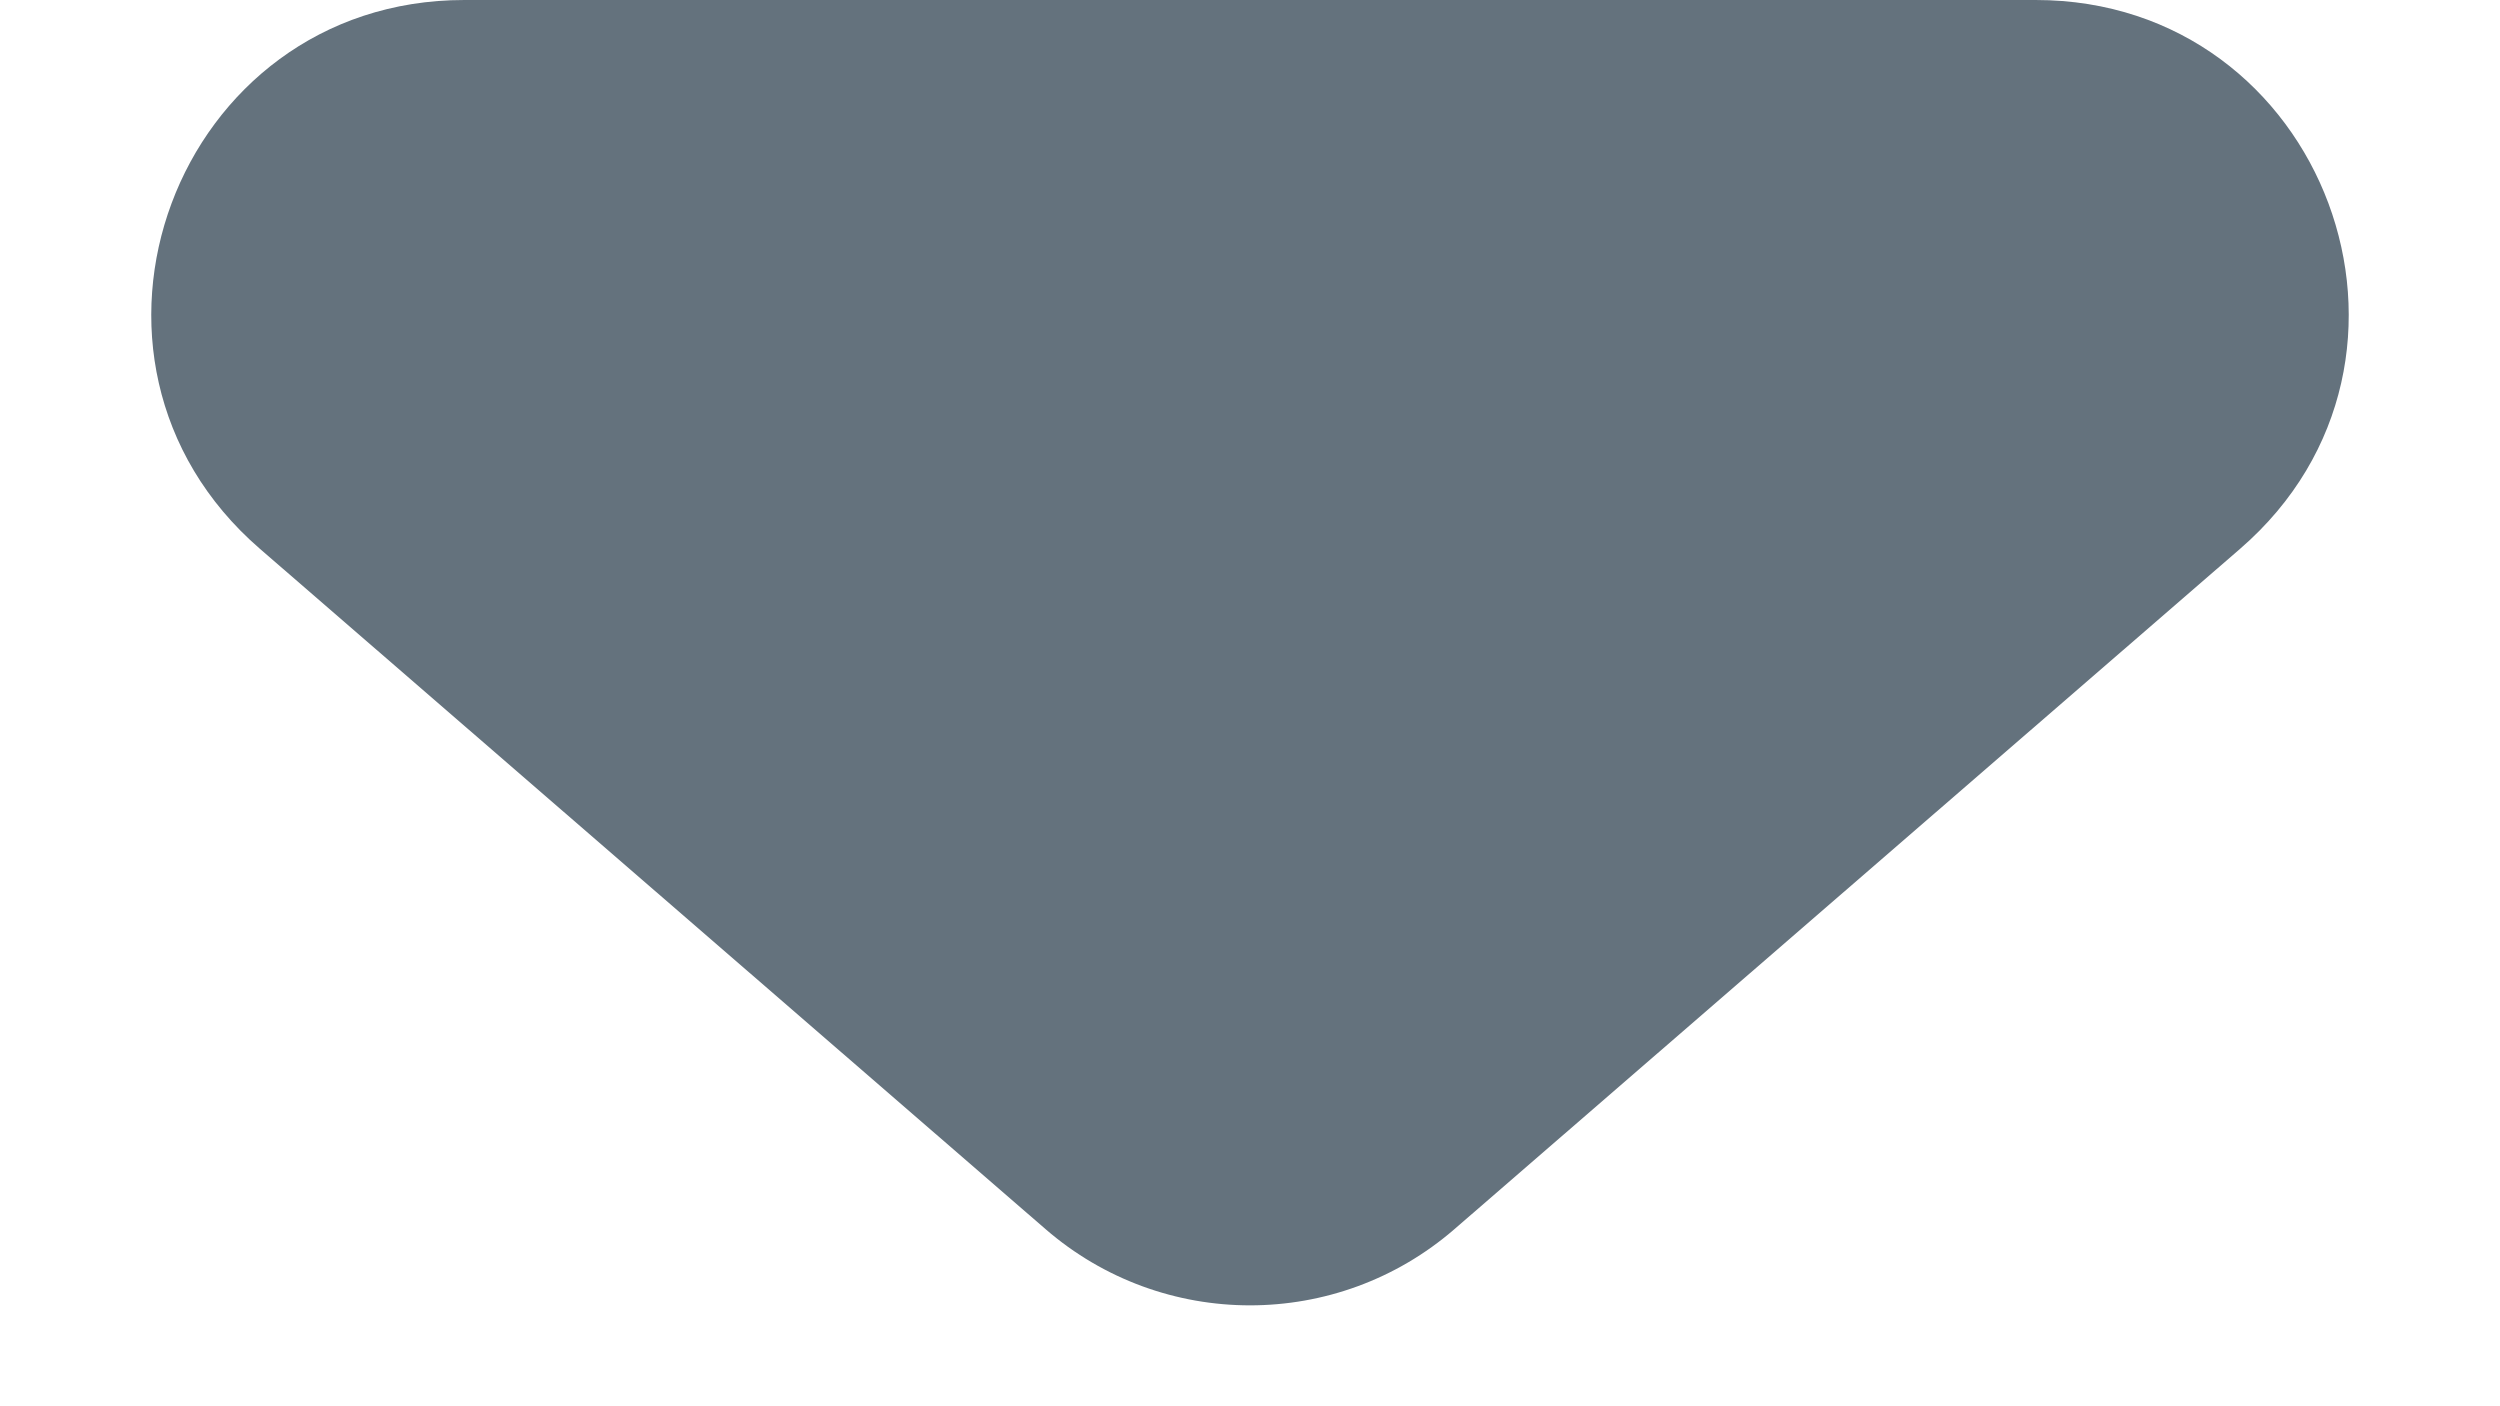 <svg width="16" height="9" viewBox="0 0 16 9" fill="none" xmlns="http://www.w3.org/2000/svg">
<path d="M6.691 7.866C7.442 8.517 8.558 8.517 9.309 7.866L14.337 3.512C15.737 2.3 14.88 0 13.028 0H2.972C1.12 0 0.263 2.3 1.663 3.512L6.691 7.866Z" fill="#64727D"/>
</svg>
